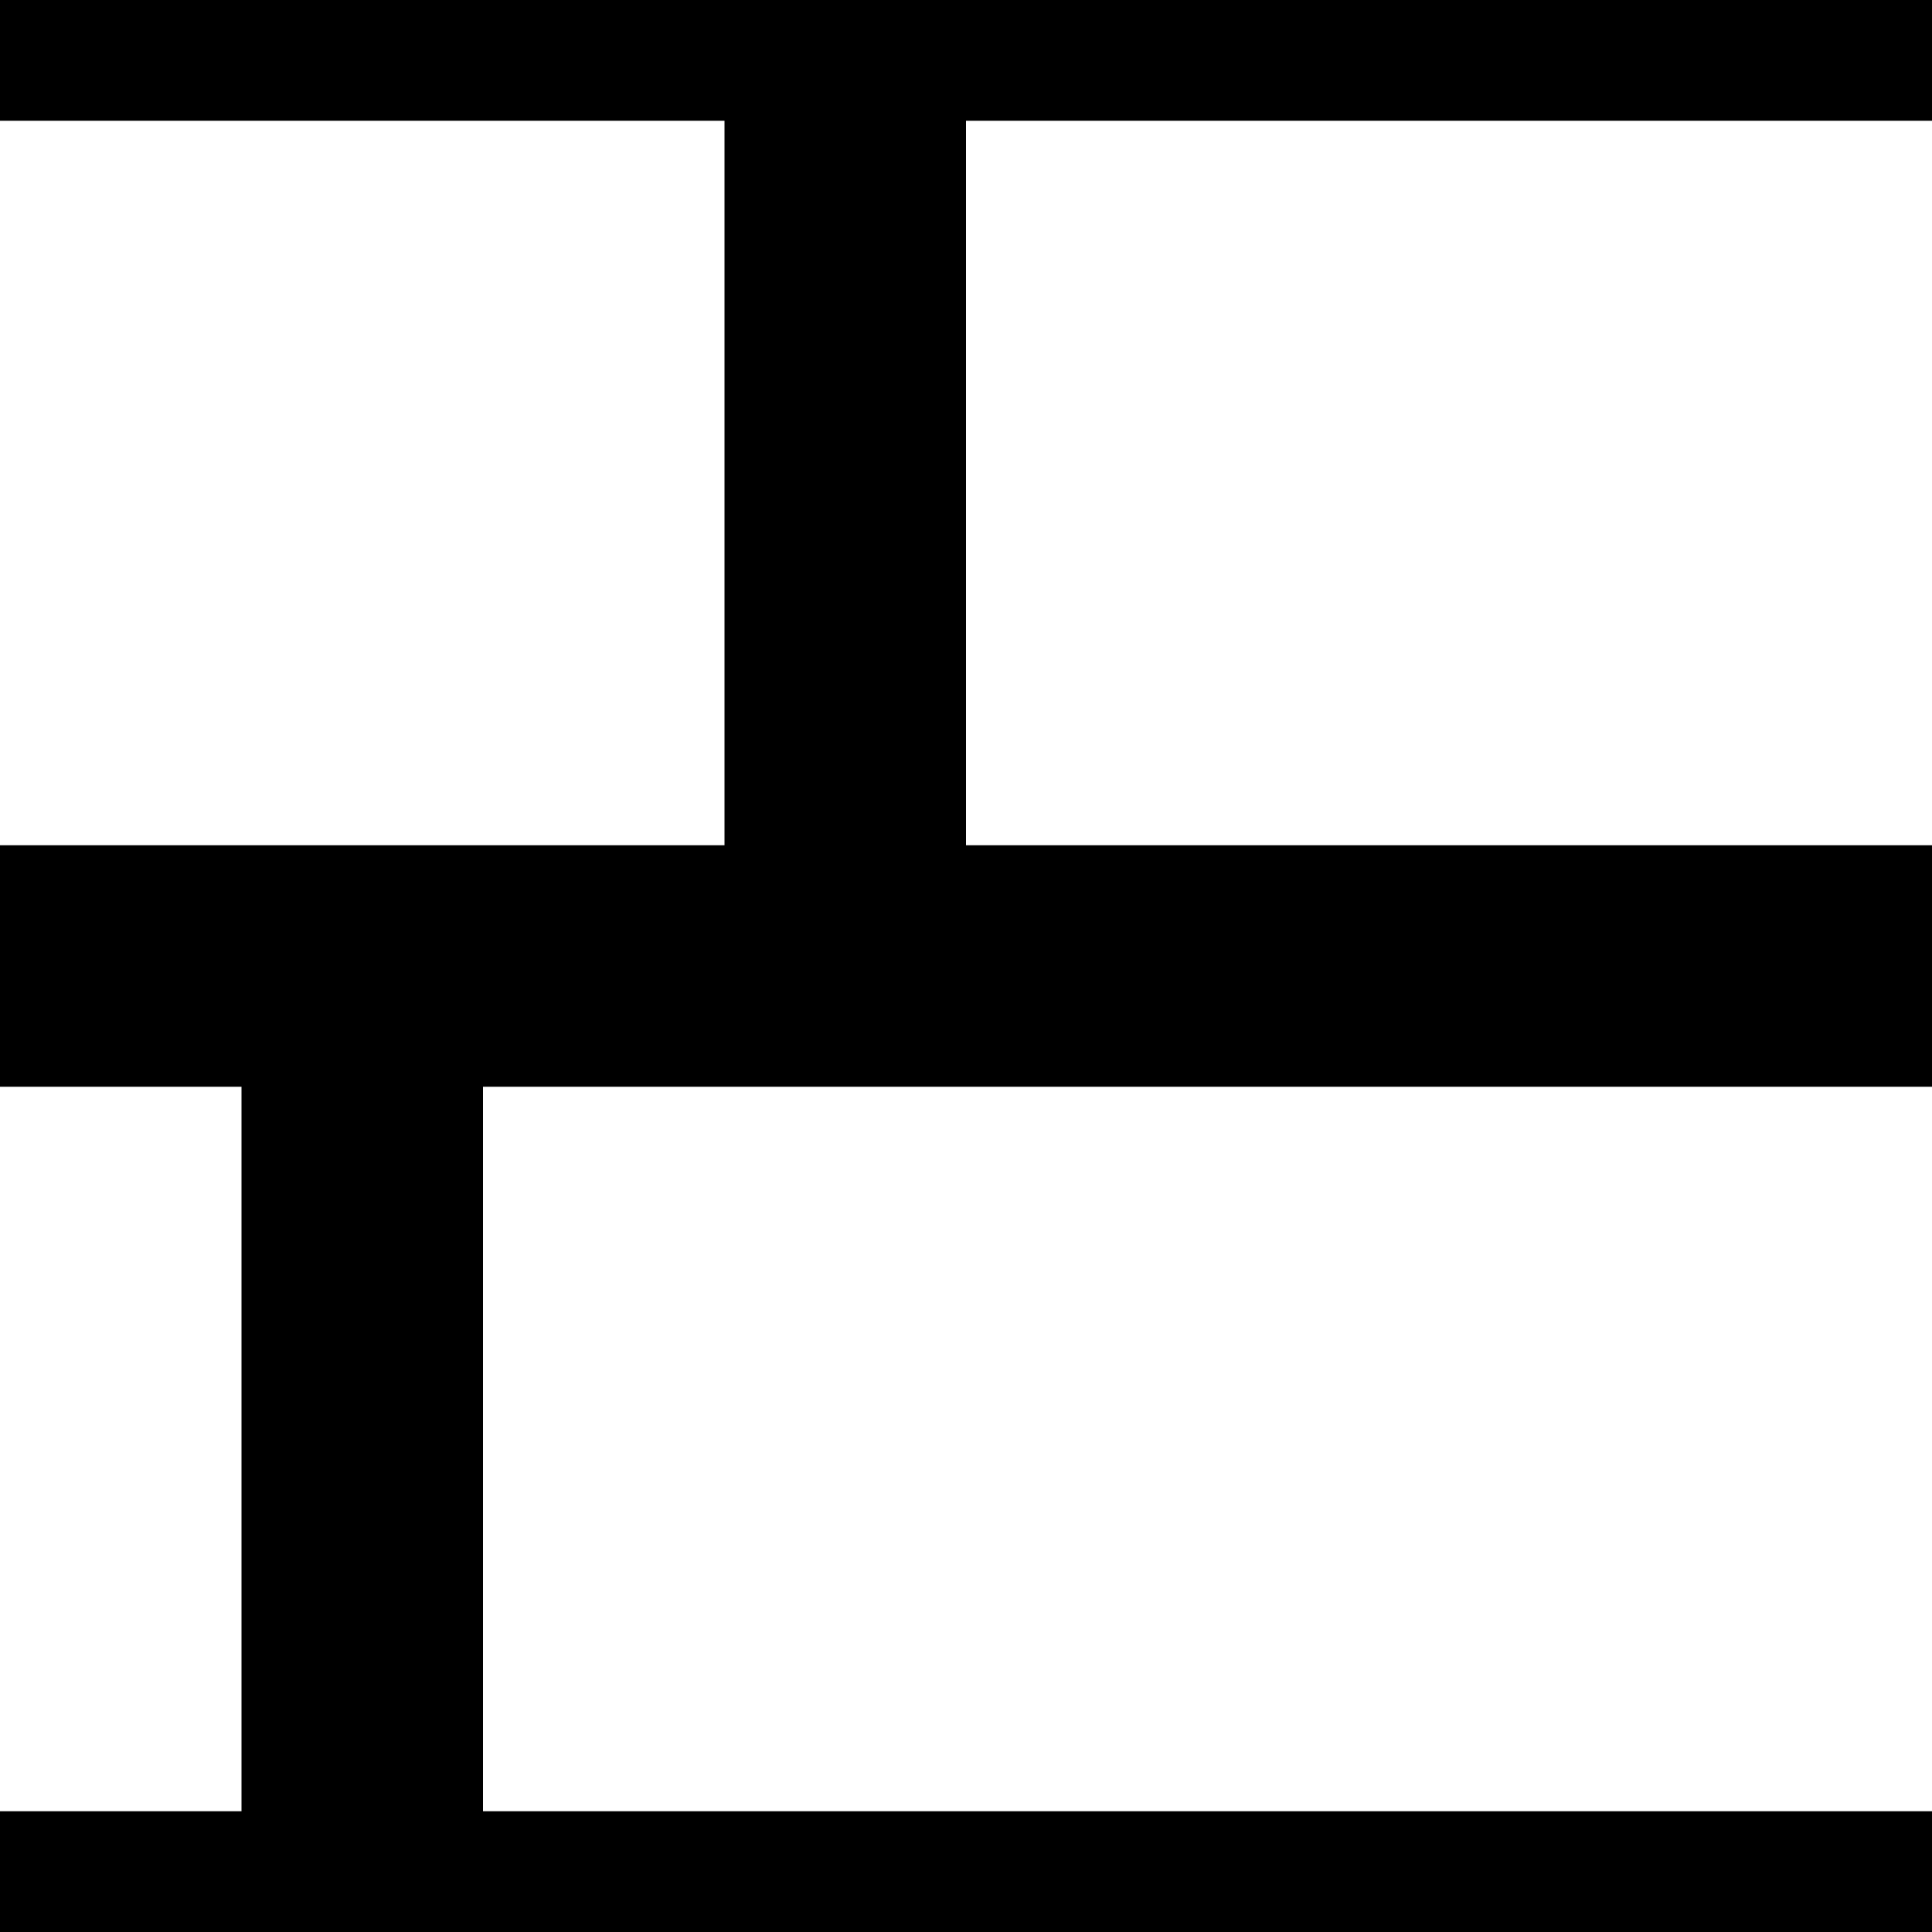 <?xml version="1.0" encoding="UTF-8"?>
<svg
   xmlns:svg="http://www.w3.org/2000/svg"
   xmlns="http://www.w3.org/2000/svg"
   width="16"
   height="16"
   viewBox="0 0 16 16"
   version="1.1"
   id="svg_tile_5">
  <rect
     style="fill:black;fill-opacity:1;stroke:none"
     x="0" y="0" width="16" height="16"
     id="tile_bg" />
  <rect
     style="fill:white;fill-opacity:1;stroke:none"
     x="0" y="1" width="6" height="6"
     id="brick00" />
  <rect
     style="fill:white;fill-opacity:1;stroke:none"
     x="8" y="1" width="8" height="6"
     id="brick01" />
  <rect
     style="fill:white;fill-opacity:1;stroke:none"
     x="0" y="9" width="2" height="6"
     id="brick00" />
  <rect
     style="fill:white;fill-opacity:1;stroke:none"
     x="4" y="9" width="12" height="6"
     id="brick01" />
</svg>
